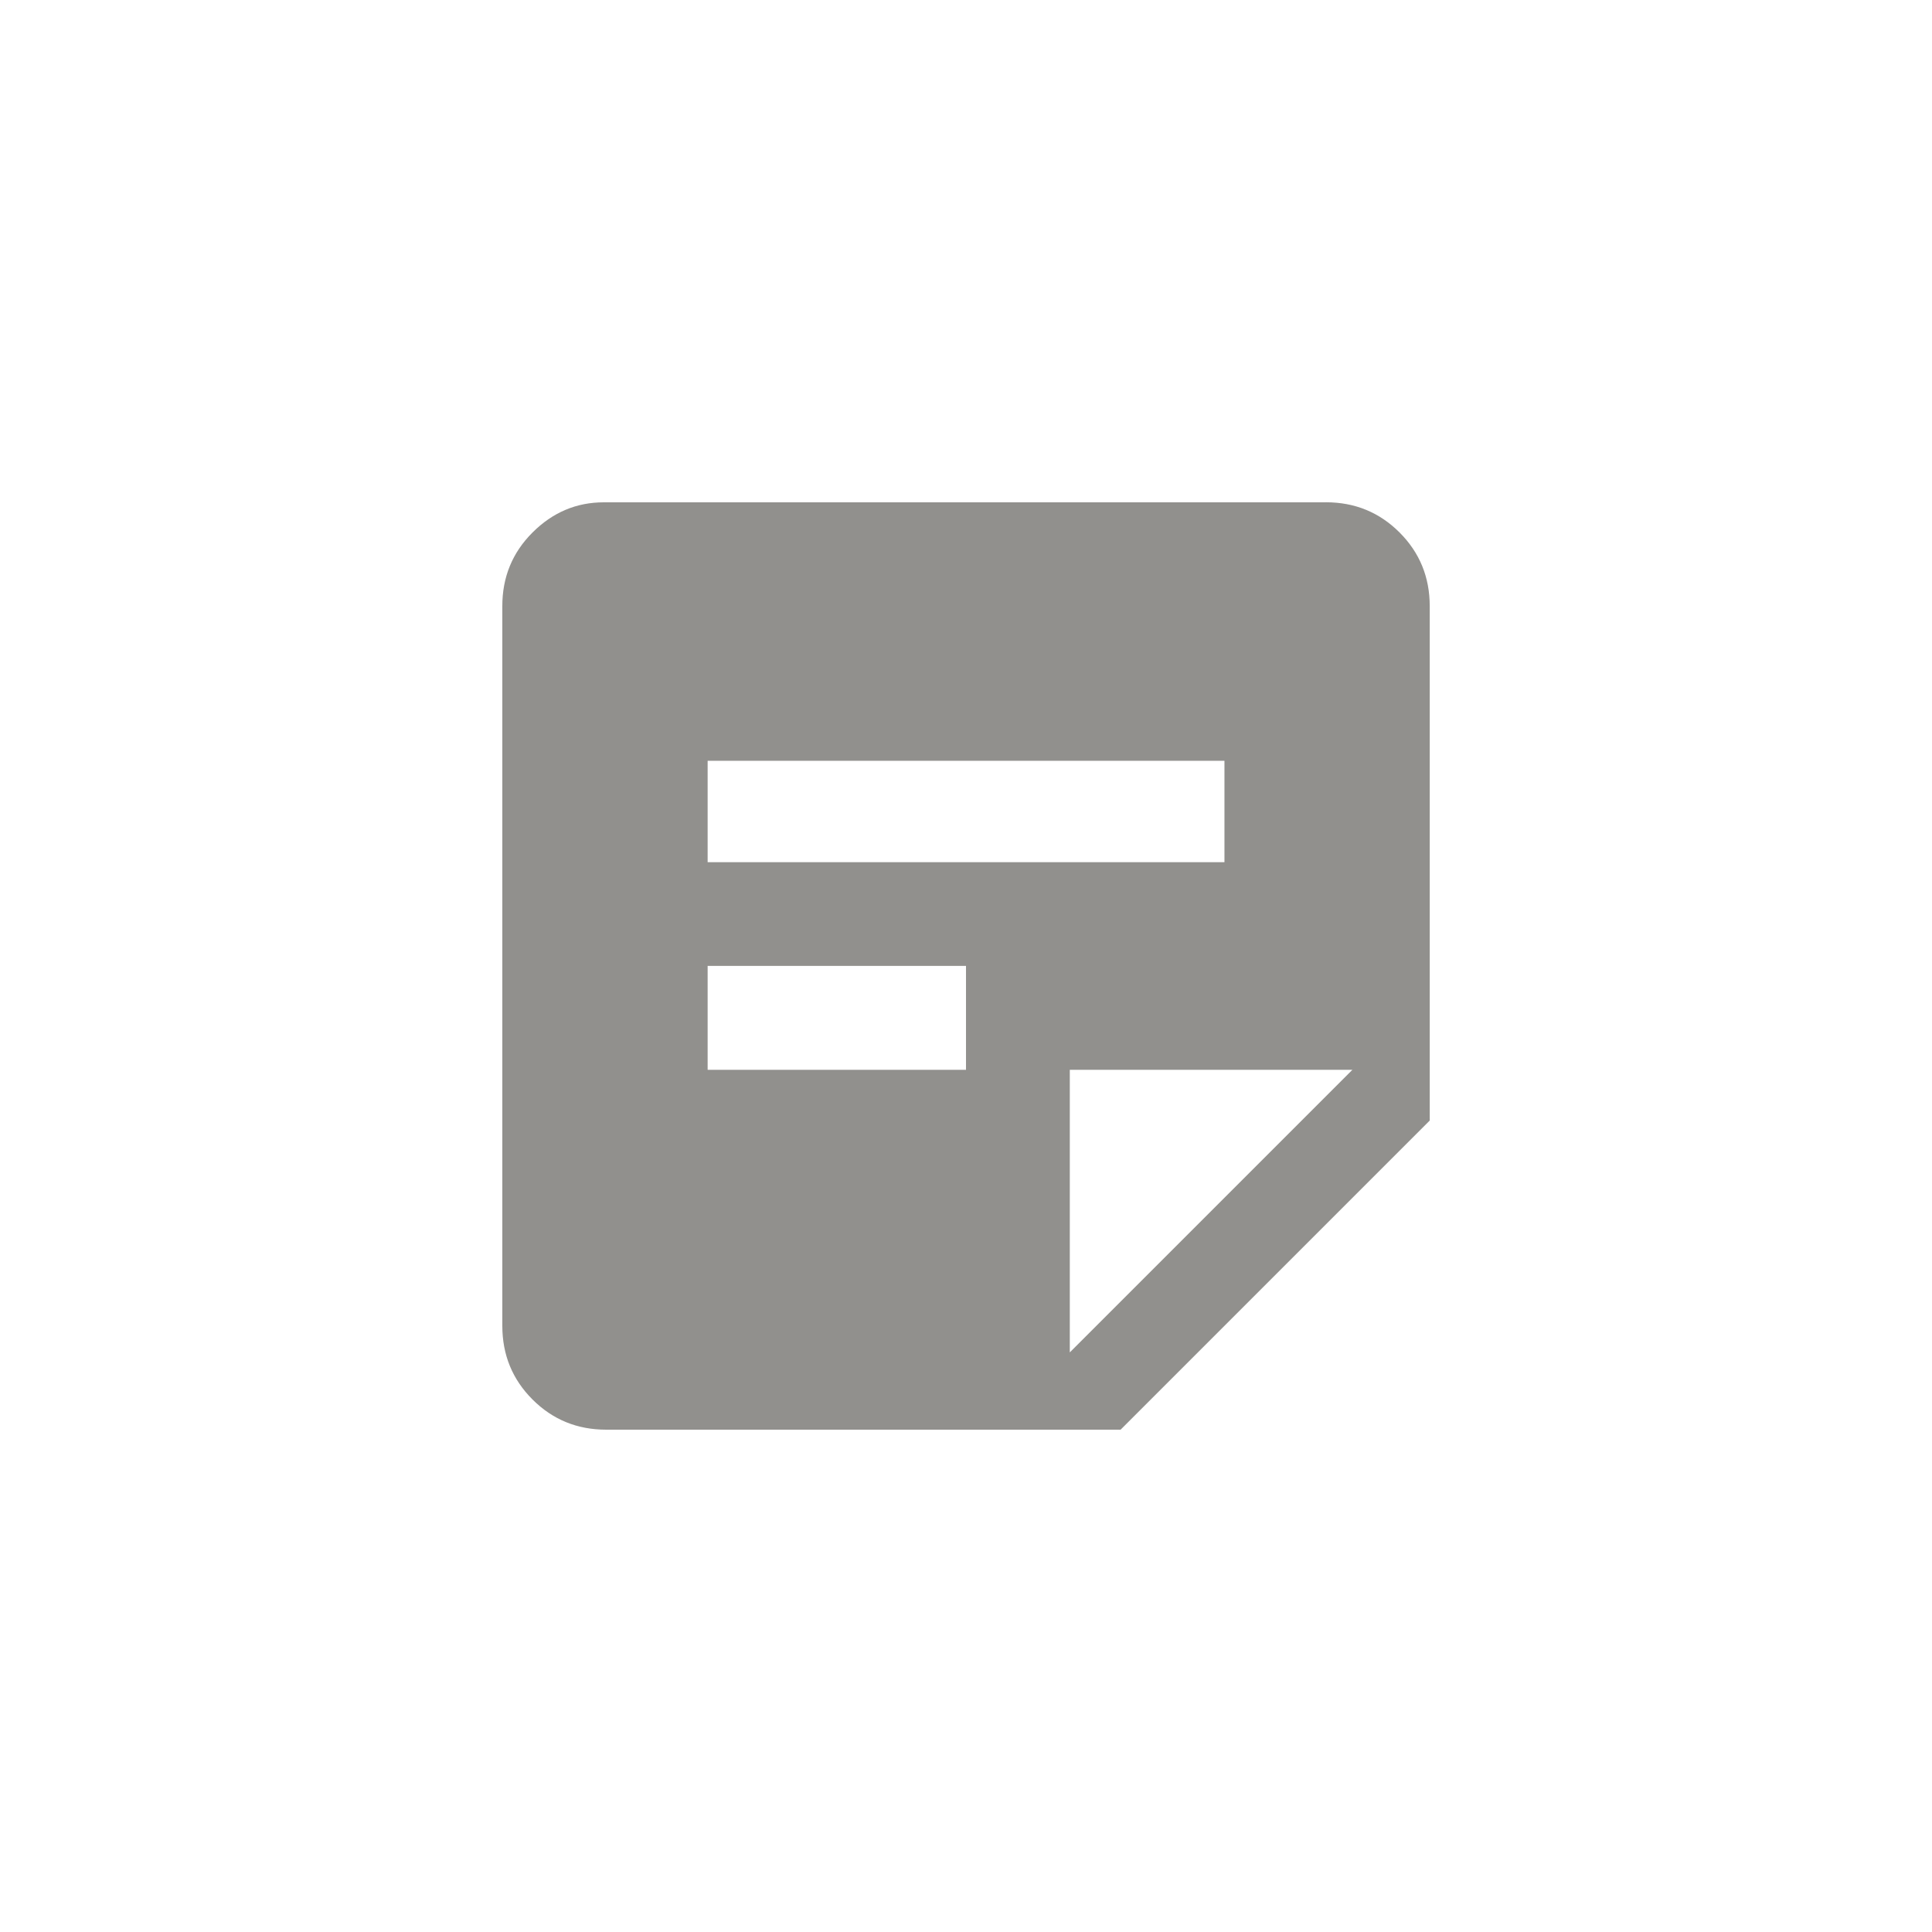 <!-- Generated by IcoMoon.io -->
<svg version="1.1" xmlns="http://www.w3.org/2000/svg" width="40" height="40" viewBox="0 0 40 40">
<title>mt-sticky_note_2</title>
<path fill="#91908d" d="M27.449 10.4h-14.949q-0.849 0-1.475 0.625t-0.625 1.525v14.9q0 0.9 0.625 1.525t1.525 0.625h10.651l6.4-6.4v-10.651q0-0.9-0.625-1.525t-1.525-0.625zM14.651 15.751h10.7v2.1h-10.7v-2.1zM20 22.149h-5.349v-2.151h5.349v2.151zM22.149 28v-5.851h5.851z"></path>
</svg>
